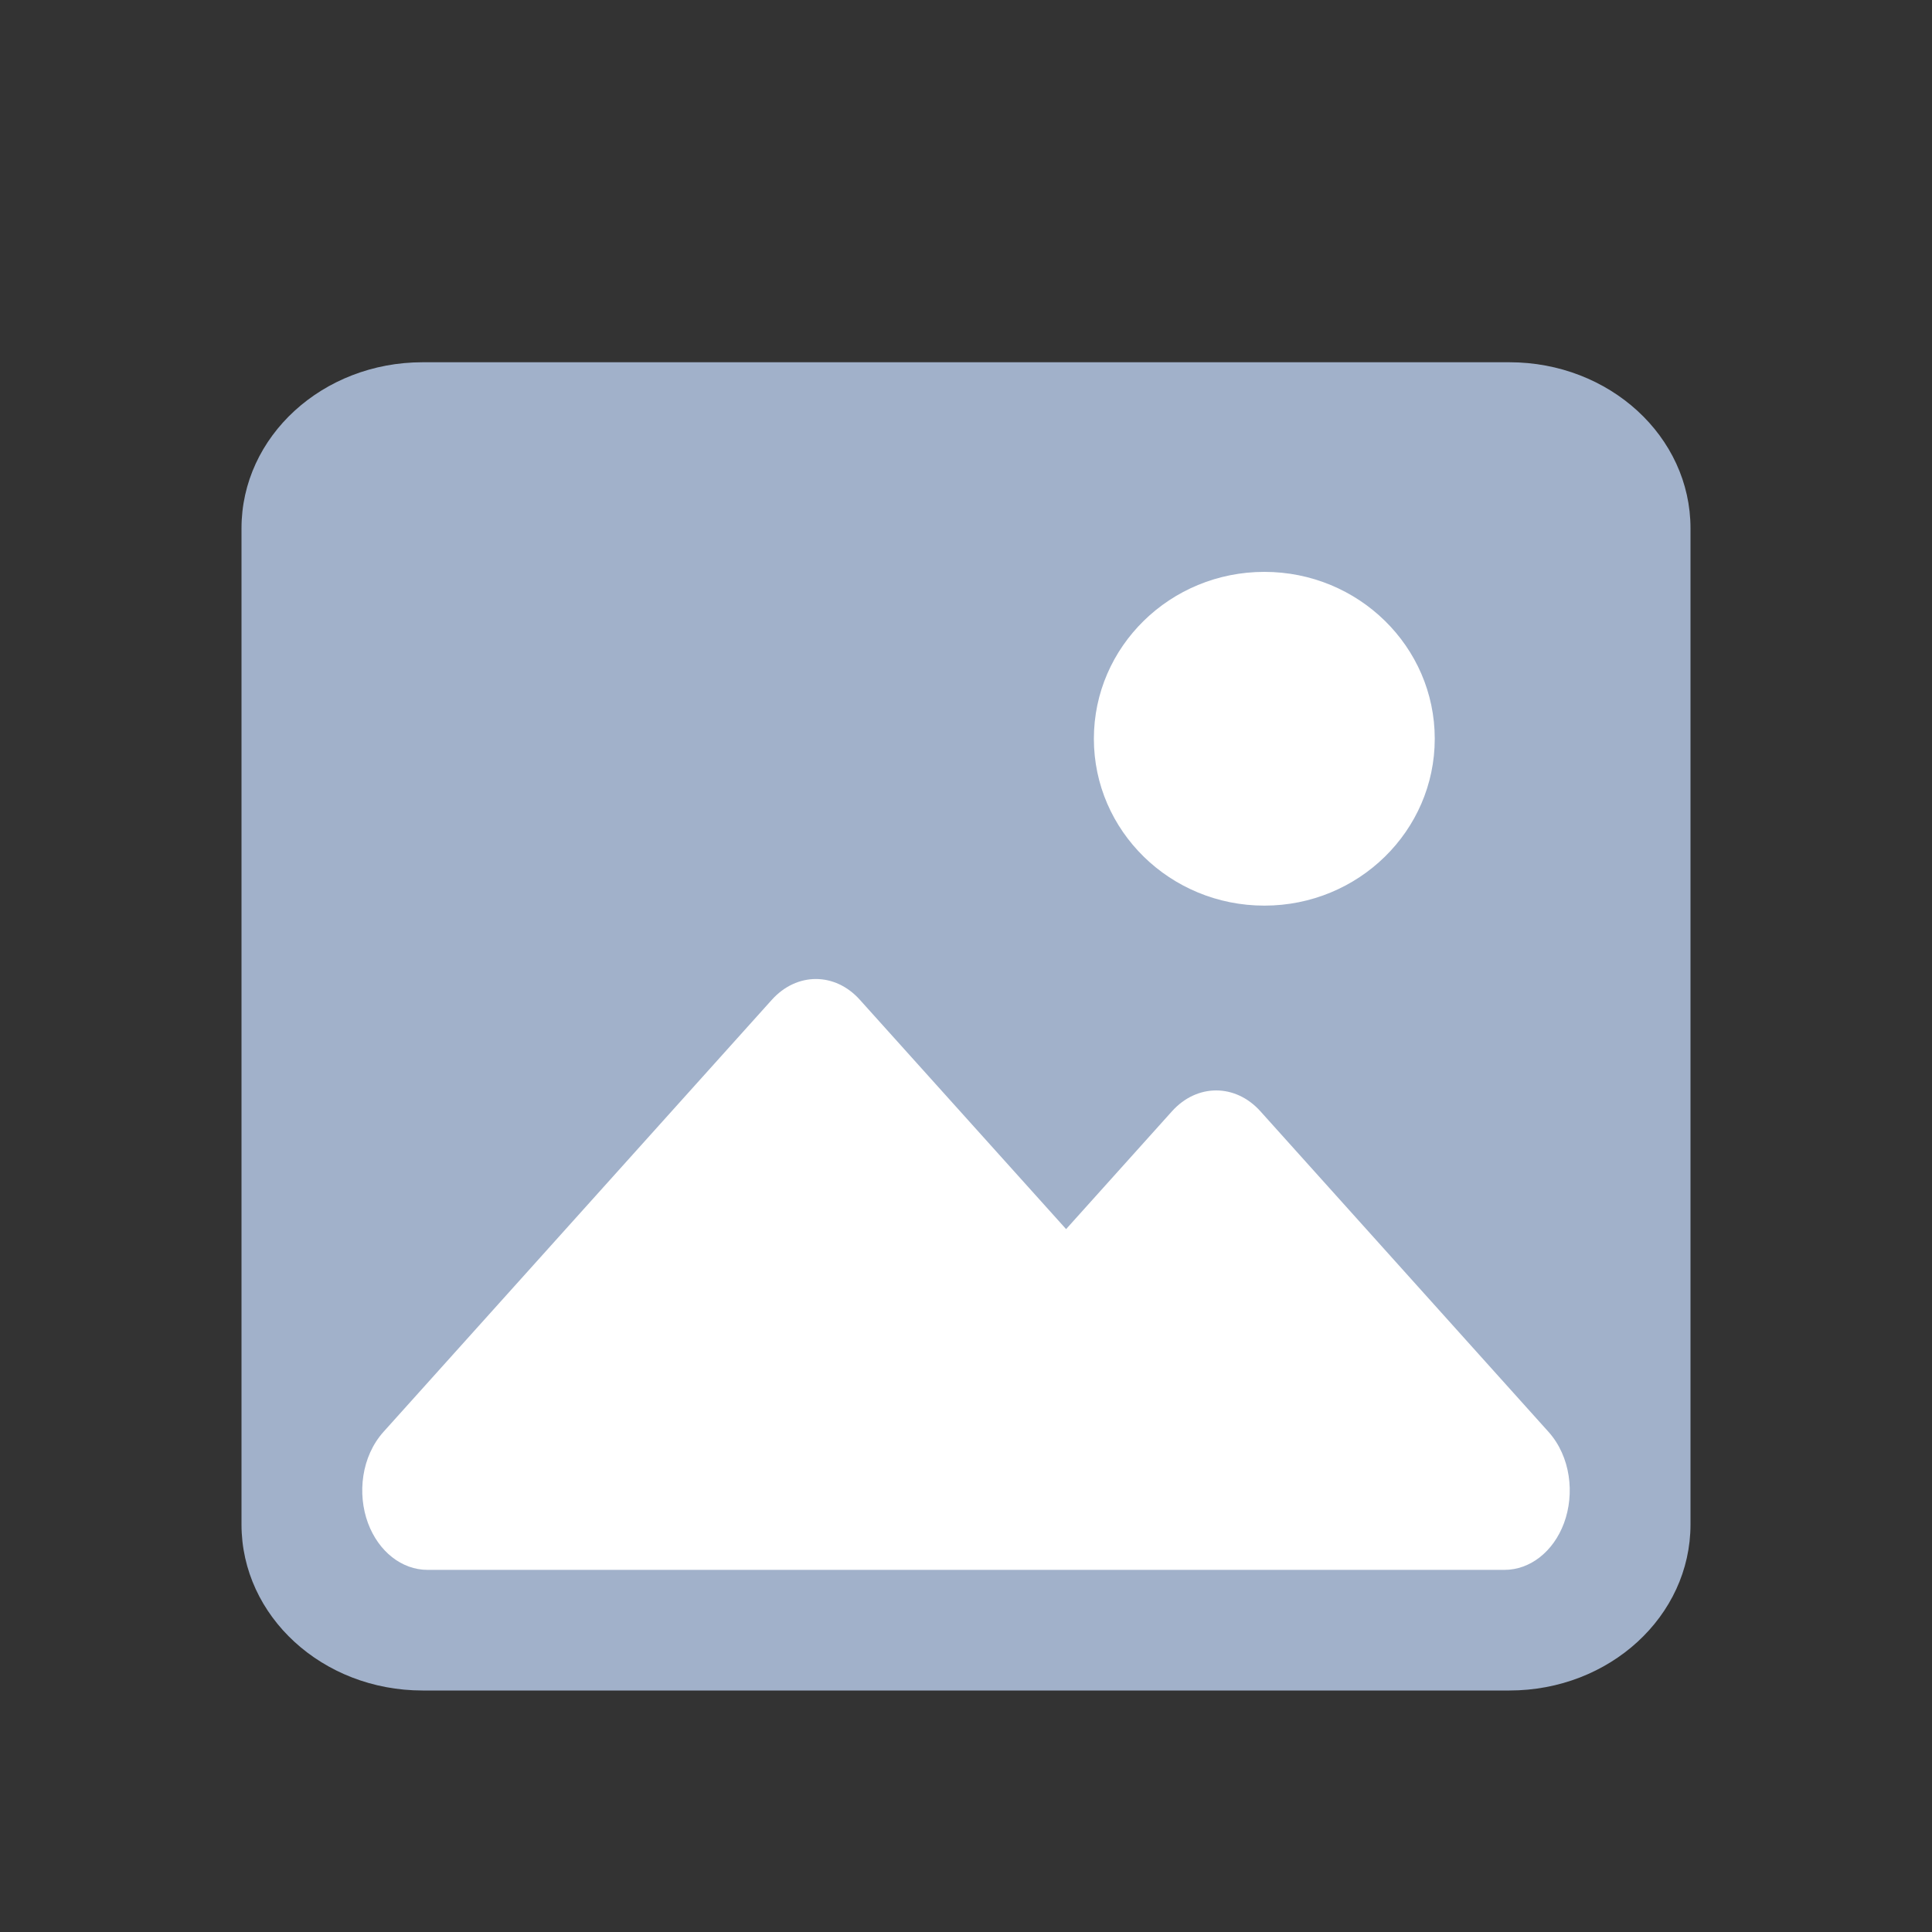 <svg width="16" height="16" viewBox="0 0 16 16" fill="none" xmlns="http://www.w3.org/2000/svg">
<rect x="0" y="0" width="16" height="16" fill="#333333" stroke="none"/>
<path d="M12.5 3C13.329 3 14 3.615 14 4.375V12.625C14 13.385 13.329 14 12.5 14H3.5C2.671 14 2 13.385 2 12.625V4.375C2 3.615 2.671 3 3.5 3H12.5Z" fill="#A1B1CA"/>
<path d="M10.471 7.5C11.25 7.5 11.882 6.881 11.882 6.118C11.882 5.355 11.25 4.736 10.471 4.736C9.691 4.736 9.059 5.355 9.059 6.118C9.059 6.881 9.691 7.5 10.471 7.5Z" fill="white"/>
<path d="M6.728 8.733L3.512 12.311C3.486 12.34 3.505 12.39 3.542 12.39H9.972C10.009 12.39 10.028 12.34 10.002 12.311L6.786 8.733C6.77 8.715 6.744 8.715 6.728 8.733Z" fill="white"/>
<path d="M10.043 9.655L7.657 12.311C7.63 12.34 7.649 12.39 7.686 12.39H12.459C12.496 12.39 12.514 12.34 12.488 12.311L10.102 9.655C10.085 9.637 10.059 9.637 10.043 9.655Z" fill="white"/>
<path fill-rule="evenodd" clip-rule="evenodd" d="M6.757 9.527L4.734 11.778H7.392L8.086 11.006L6.757 9.527ZM8.829 10.179L7.122 8.281C6.916 8.05 6.598 8.05 6.391 8.281L3.176 11.858C2.993 12.062 2.957 12.37 3.048 12.615C3.136 12.85 3.328 13.001 3.541 13.001H12.459C12.672 13.001 12.864 12.85 12.952 12.615C13.043 12.37 13.007 12.062 12.824 11.858L10.438 9.203C10.231 8.973 9.913 8.973 9.706 9.203L8.829 10.179ZM10.265 11.778L9.572 11.006L10.072 10.45L11.266 11.778H10.265Z" fill="white"/>
</svg>
